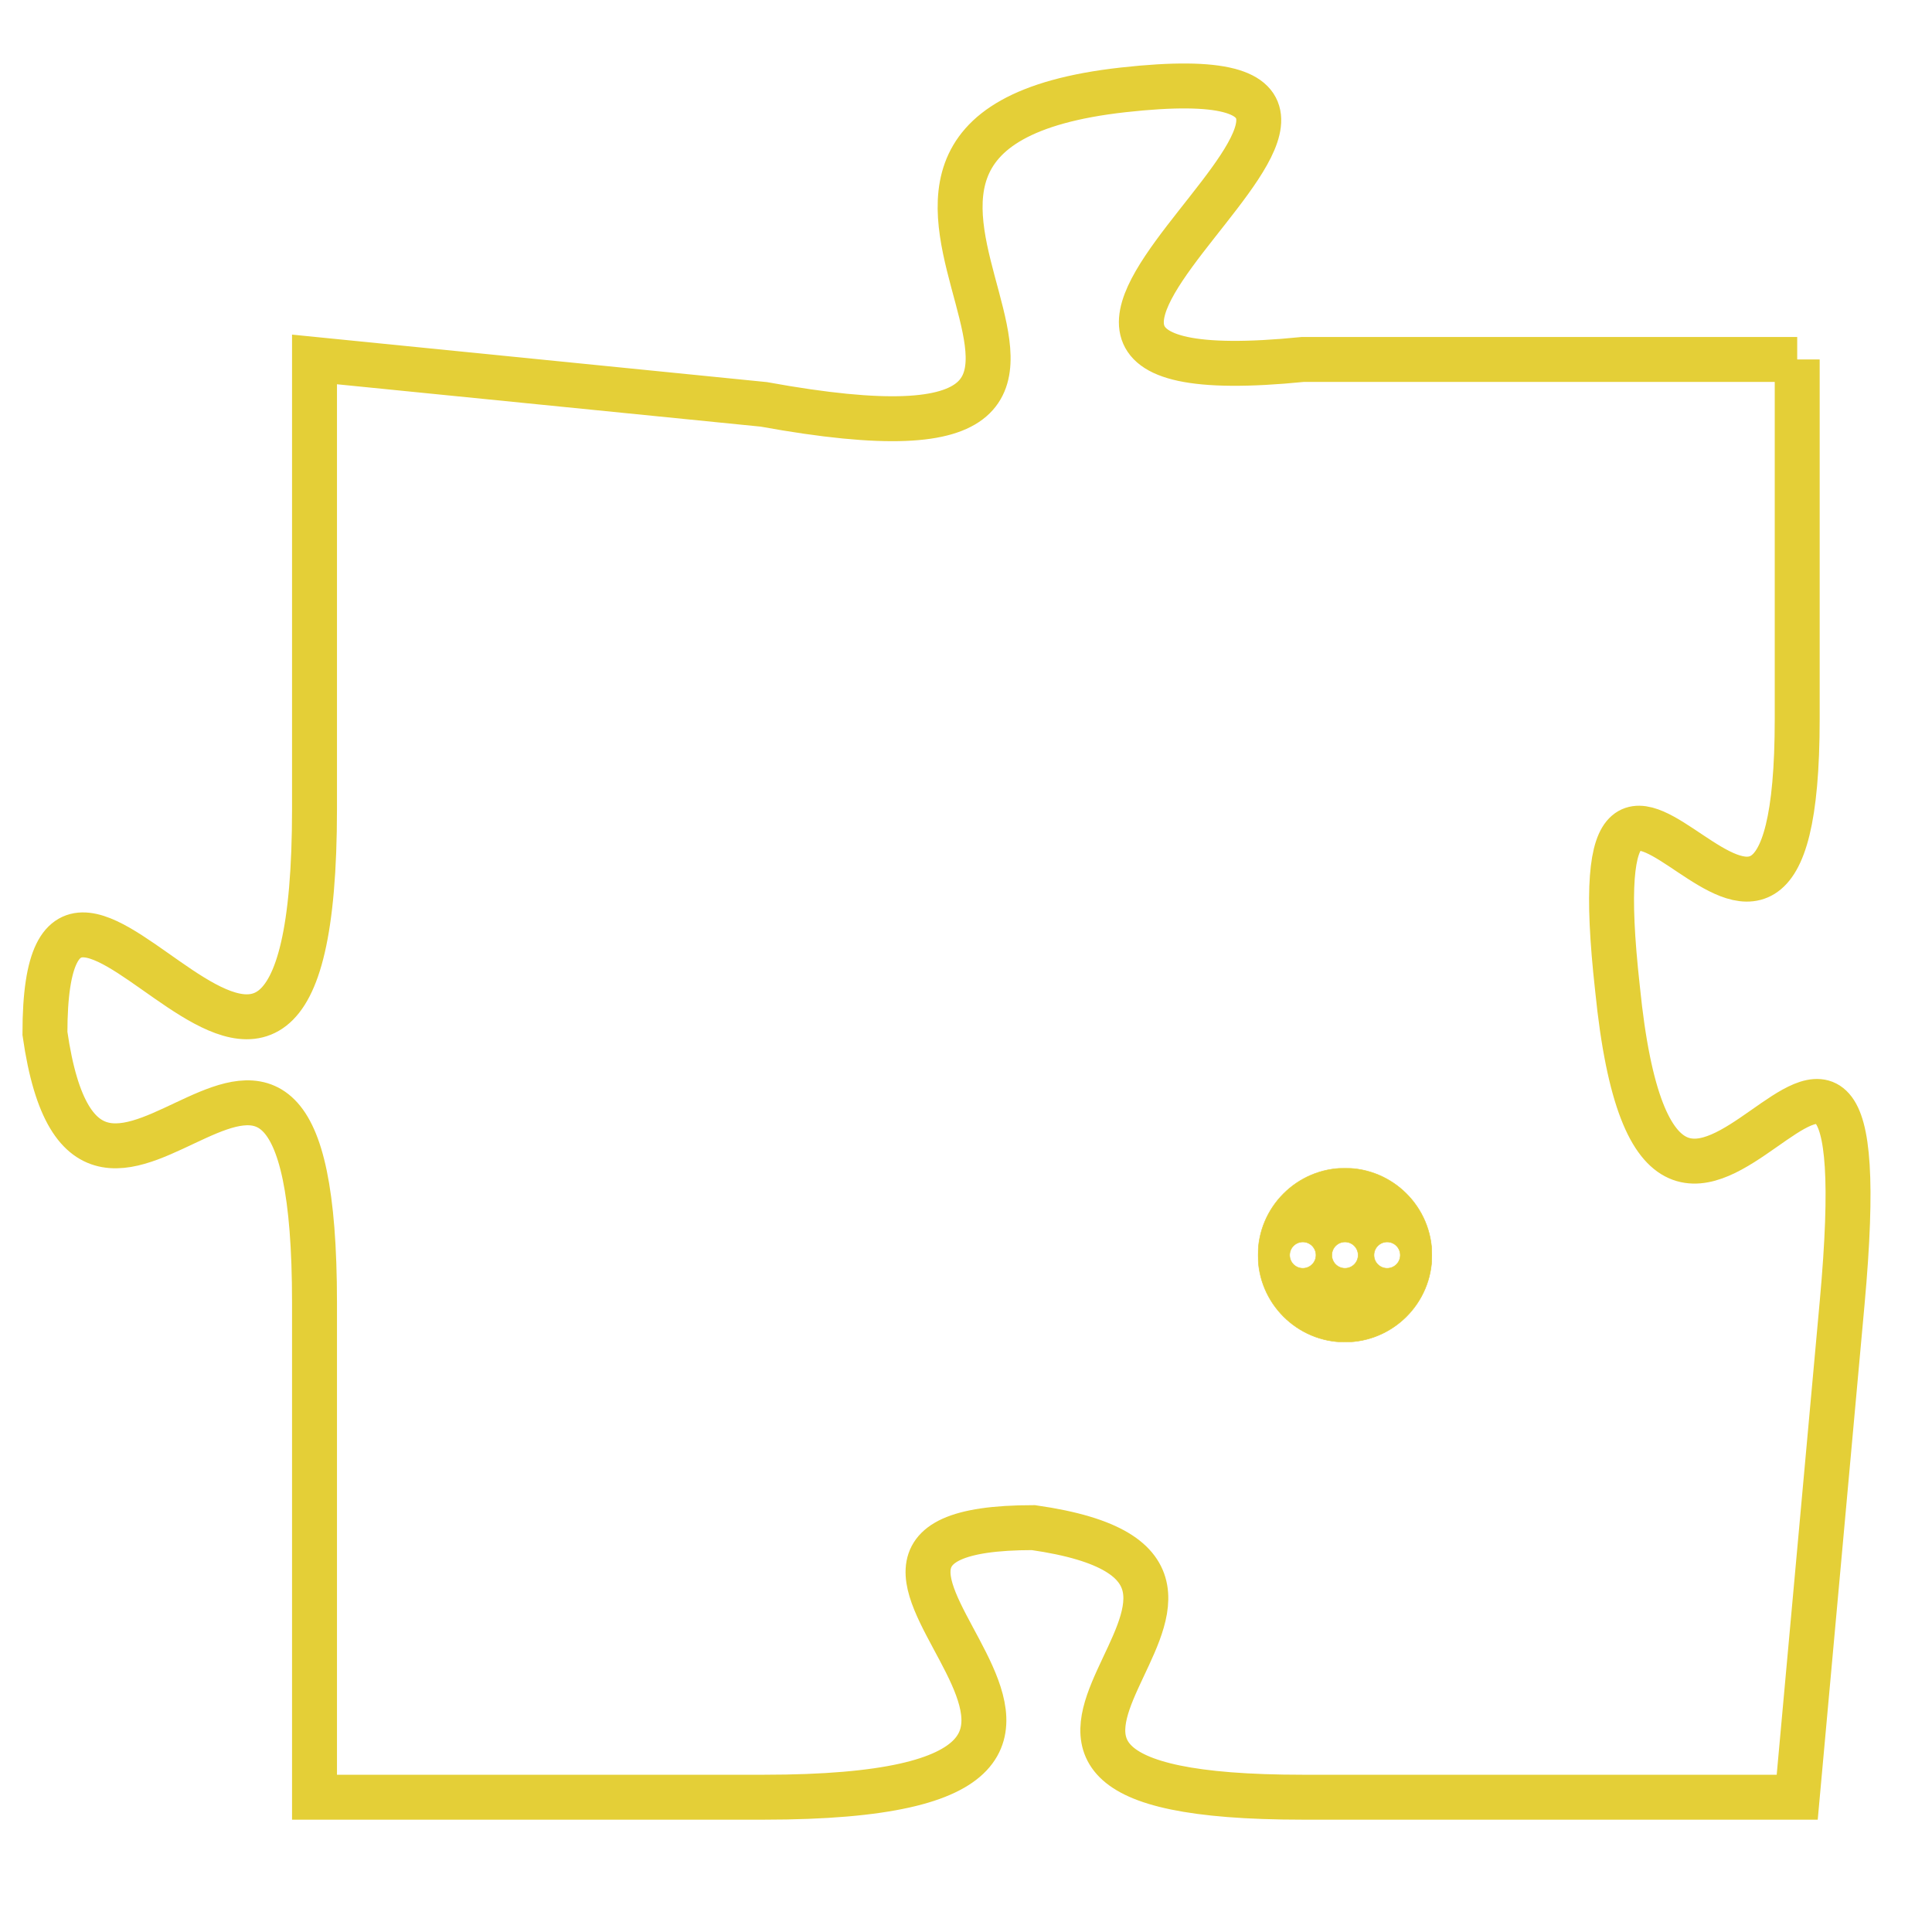 <svg version="1.1" xmlns="http://www.w3.org/2000/svg" xmlns:xlink="http://www.w3.org/1999/xlink" fill="transparent" x="0" y="0" width="350" height="350" preserveAspectRatio="xMinYMin slice"><style type="text/css">.links{fill:transparent;stroke: #E4CF37;}.links:hover{fill:#63D272; opacity:0.4;}</style><defs><g id="allt"><path id="t6223" d="M3762,1504 L3751,1504 C3741,1505 3756,1497 3747,1498 C3738,1499 3750,1507 3739,1505 L3729,1504 3729,1504 L3729,1514 C3729,1525 3723,1512 3723,1519 C3724,1526 3729,1515 3729,1525 L3729,1536 3729,1536 L3739,1536 C3750,1536 3738,1530 3745,1530 C3752,1531 3741,1536 3751,1536 L3762,1536 3762,1536 L3763,1525 C3764,1514 3759,1528 3758,1518 C3757,1509 3762,1521 3762,1512 L3762,1504"/></g><clipPath id="c" clipRule="evenodd" fill="transparent"><use href="#t6223"/></clipPath></defs><svg viewBox="3722 1496 43 41" preserveAspectRatio="xMinYMin meet"><svg width="4380" height="2430"><g><image crossorigin="anonymous" x="0" y="0" href="https://nftpuzzle.license-token.com/assets/completepuzzle.svg" width="100%" height="100%" /><g class="links"><use href="#t6223"/></g></g></svg><svg x="3750" y="1522" height="9%" width="9%" viewBox="0 0 330 330"><g><a xlink:href="https://nftpuzzle.license-token.com/" class="links"><title>See the most innovative NFT based token software licensing project</title><path fill="#E4CF37" id="more" d="M165,0C74.019,0,0,74.019,0,165s74.019,165,165,165s165-74.019,165-165S255.981,0,165,0z M85,190 c-13.785,0-25-11.215-25-25s11.215-25,25-25s25,11.215,25,25S98.785,190,85,190z M165,190c-13.785,0-25-11.215-25-25 s11.215-25,25-25s25,11.215,25,25S178.785,190,165,190z M245,190c-13.785,0-25-11.215-25-25s11.215-25,25-25 c13.785,0,25,11.215,25,25S258.785,190,245,190z"></path></a></g></svg></svg></svg>